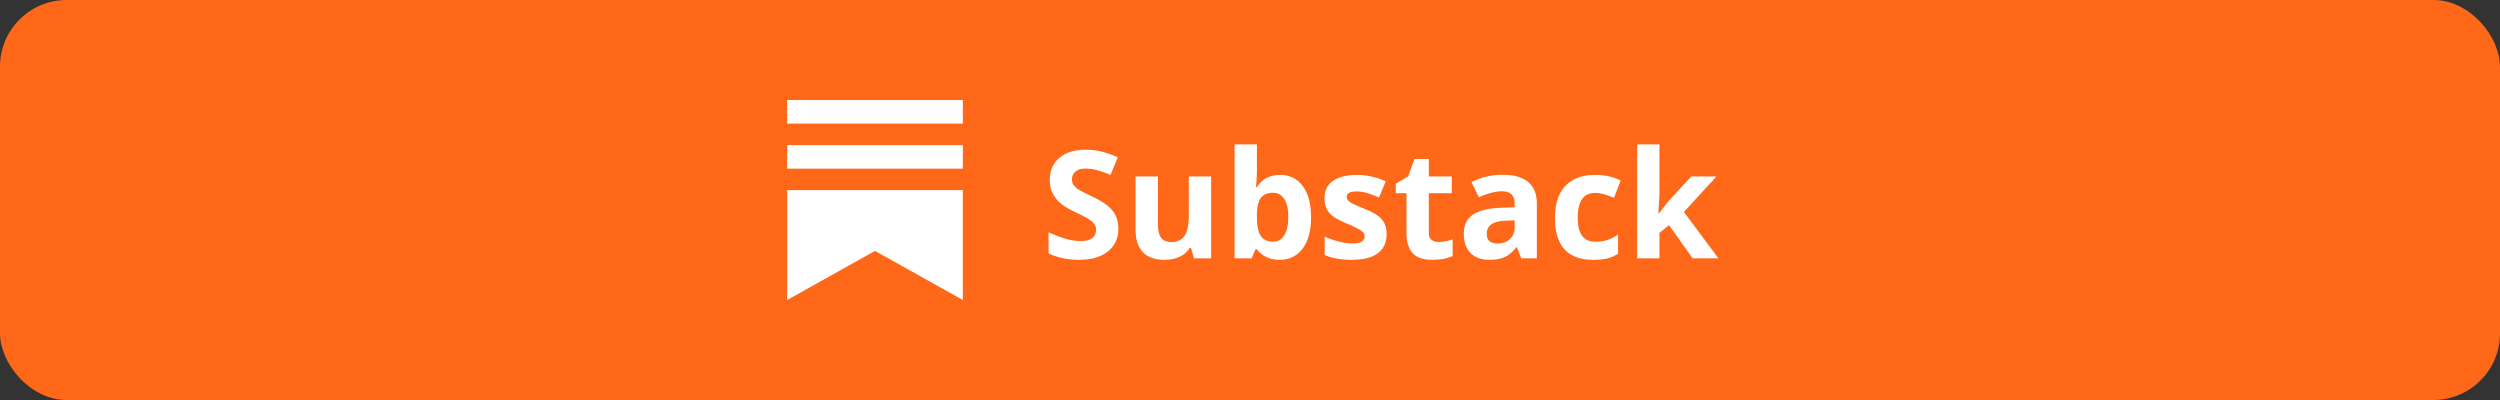 <svg xmlns="http://www.w3.org/2000/svg" width="300" height="48" fill="none" viewBox="0 0 300 48">
  <rect x="0" y="0" width="300" height="48" fill="#333333" stroke="none"/>
  <rect width="300" height="48" fill="#FF6719" rx="8"/>
  <path fill="#fff" d="M115.539 20.242H94.46v-2.836h21.08v2.836h-.001Zm-21.079 2.57V36L105 30.11 115.54 36V22.812H94.46ZM115.54 12H94.46v2.836h21.08V12Zm18.662 15.432c0 1.16-.419 2.074-1.257 2.742-.832.668-1.992 1.002-3.48 1.002-1.371 0-2.584-.258-3.639-.774v-2.53c.867.386 1.6.658 2.197.817a6.573 6.573 0 0 0 1.653.237c.597 0 1.054-.114 1.371-.343.322-.228.483-.568.483-1.02 0-.252-.07-.474-.211-.668a2.258 2.258 0 0 0-.624-.57c-.269-.182-.823-.473-1.661-.87-.785-.37-1.374-.724-1.766-1.064a3.996 3.996 0 0 1-.941-1.187c-.234-.451-.351-.978-.351-1.582 0-1.137.383-2.03 1.151-2.68.773-.651 1.84-.976 3.199-.976.668 0 1.304.079 1.907.237.61.158 1.246.381 1.908.668l-.879 2.118c-.686-.281-1.254-.477-1.705-.589a5.43 5.43 0 0 0-1.319-.167c-.515 0-.911.12-1.186.36-.276.241-.413.555-.413.941 0 .24.055.451.167.633.111.176.287.349.527.518.246.165.823.463 1.731.897 1.202.574 2.025 1.151 2.47 1.732.445.574.668 1.28.668 2.118ZM143.281 31l-.36-1.257h-.141a2.856 2.856 0 0 1-1.221 1.064c-.528.246-1.128.369-1.802.369-1.154 0-2.025-.308-2.611-.923-.585-.621-.878-1.512-.878-2.672v-6.407h2.68v5.74c0 .708.126 1.241.378 1.599.252.351.653.527 1.204.527.75 0 1.292-.249 1.626-.747.334-.504.501-1.336.501-2.496v-4.623h2.681V31h-2.057Zm10.336-10.01c1.16 0 2.069.453 2.725 1.362.656.902.984 2.141.984 3.717 0 1.623-.34 2.88-1.019 3.77-.674.892-1.594 1.337-2.76 1.337-1.154 0-2.06-.42-2.716-1.257h-.185L150.198 31h-2.048V17.324h2.681v3.182c0 .404-.035 1.052-.105 1.942h.105c.627-.972 1.556-1.459 2.786-1.459Zm-.861 2.144c-.662 0-1.146.205-1.45.615-.305.404-.463 1.075-.475 2.013v.29c0 1.054.155 1.81.466 2.267.316.457.814.686 1.494.686.551 0 .987-.252 1.31-.756.328-.51.492-1.248.492-2.215 0-.967-.164-1.69-.492-2.17-.329-.487-.777-.73-1.345-.73Zm13.64 4.948c0 1.008-.351 1.775-1.054 2.303-.697.527-1.743.79-3.138.79-.715 0-1.324-.049-1.828-.149a6.724 6.724 0 0 1-1.415-.421V28.39c.498.234 1.058.43 1.679.588.627.159 1.177.238 1.652.238.973 0 1.459-.281 1.459-.844a.689.689 0 0 0-.193-.51c-.129-.134-.352-.284-.668-.448-.317-.17-.739-.366-1.266-.589-.756-.316-1.312-.61-1.67-.879a2.545 2.545 0 0 1-.773-.923c-.159-.351-.238-.782-.238-1.292 0-.873.337-1.546 1.011-2.021.68-.48 1.641-.72 2.883-.72 1.184 0 2.335.257 3.454.773l-.809 1.933c-.492-.21-.952-.384-1.379-.518a4.34 4.34 0 0 0-1.31-.202c-.791 0-1.187.213-1.187.641 0 .24.126.448.378.624.258.176.818.437 1.679.782.768.311 1.33.601 1.688.87.357.27.621.58.791.932.17.352.254.77.254 1.257Zm6.232.958c.469 0 1.031-.102 1.687-.308v1.995c-.668.3-1.488.449-2.461.449-1.072 0-1.854-.27-2.346-.809-.487-.545-.73-1.36-.73-2.443v-4.738h-1.283v-1.133l1.477-.897.773-2.074h1.714v2.092h2.751v2.012h-2.751v4.738c0 .38.105.662.316.844.217.181.501.272.853.272Zm9.923 1.96-.519-1.336h-.07c-.451.568-.917.964-1.398 1.187-.474.216-1.095.325-1.863.325-.943 0-1.687-.27-2.232-.809-.539-.539-.809-1.306-.809-2.303 0-1.043.363-1.81 1.09-2.302.732-.498 1.834-.774 3.305-.826l1.705-.053v-.43c0-.997-.51-1.495-1.53-1.495-.785 0-1.708.237-2.768.712l-.888-1.81c1.131-.592 2.385-.888 3.762-.888 1.318 0 2.329.287 3.032.861.703.574 1.055 1.447 1.055 2.62V31h-1.872Zm-.791-4.553-1.037.035c-.78.024-1.36.165-1.741.422-.38.258-.571.65-.571 1.178 0 .756.434 1.134 1.301 1.134.621 0 1.116-.179 1.485-.536.375-.358.563-.832.563-1.424v-.809Zm9.422 4.729c-3.059 0-4.588-1.679-4.588-5.036 0-1.67.416-2.945 1.248-3.824.832-.884 2.024-1.327 3.577-1.327 1.137 0 2.156.223 3.059.668l-.791 2.074c-.422-.17-.815-.307-1.178-.413a3.701 3.701 0 0 0-1.09-.167c-1.395 0-2.092.99-2.092 2.971 0 1.922.697 2.883 2.092 2.883.516 0 .993-.067 1.433-.202.439-.14.878-.358 1.318-.65v2.293a4.318 4.318 0 0 1-1.318.572c-.44.105-.997.158-1.67.158Zm7.848-5.52 1.169-1.494 2.751-2.988h3.024l-3.903 4.262 4.14 5.564h-3.094l-2.83-3.981-1.151.922V31h-2.681V17.324h2.681v6.1l-.141 2.232h.035Z"/>
</svg>
